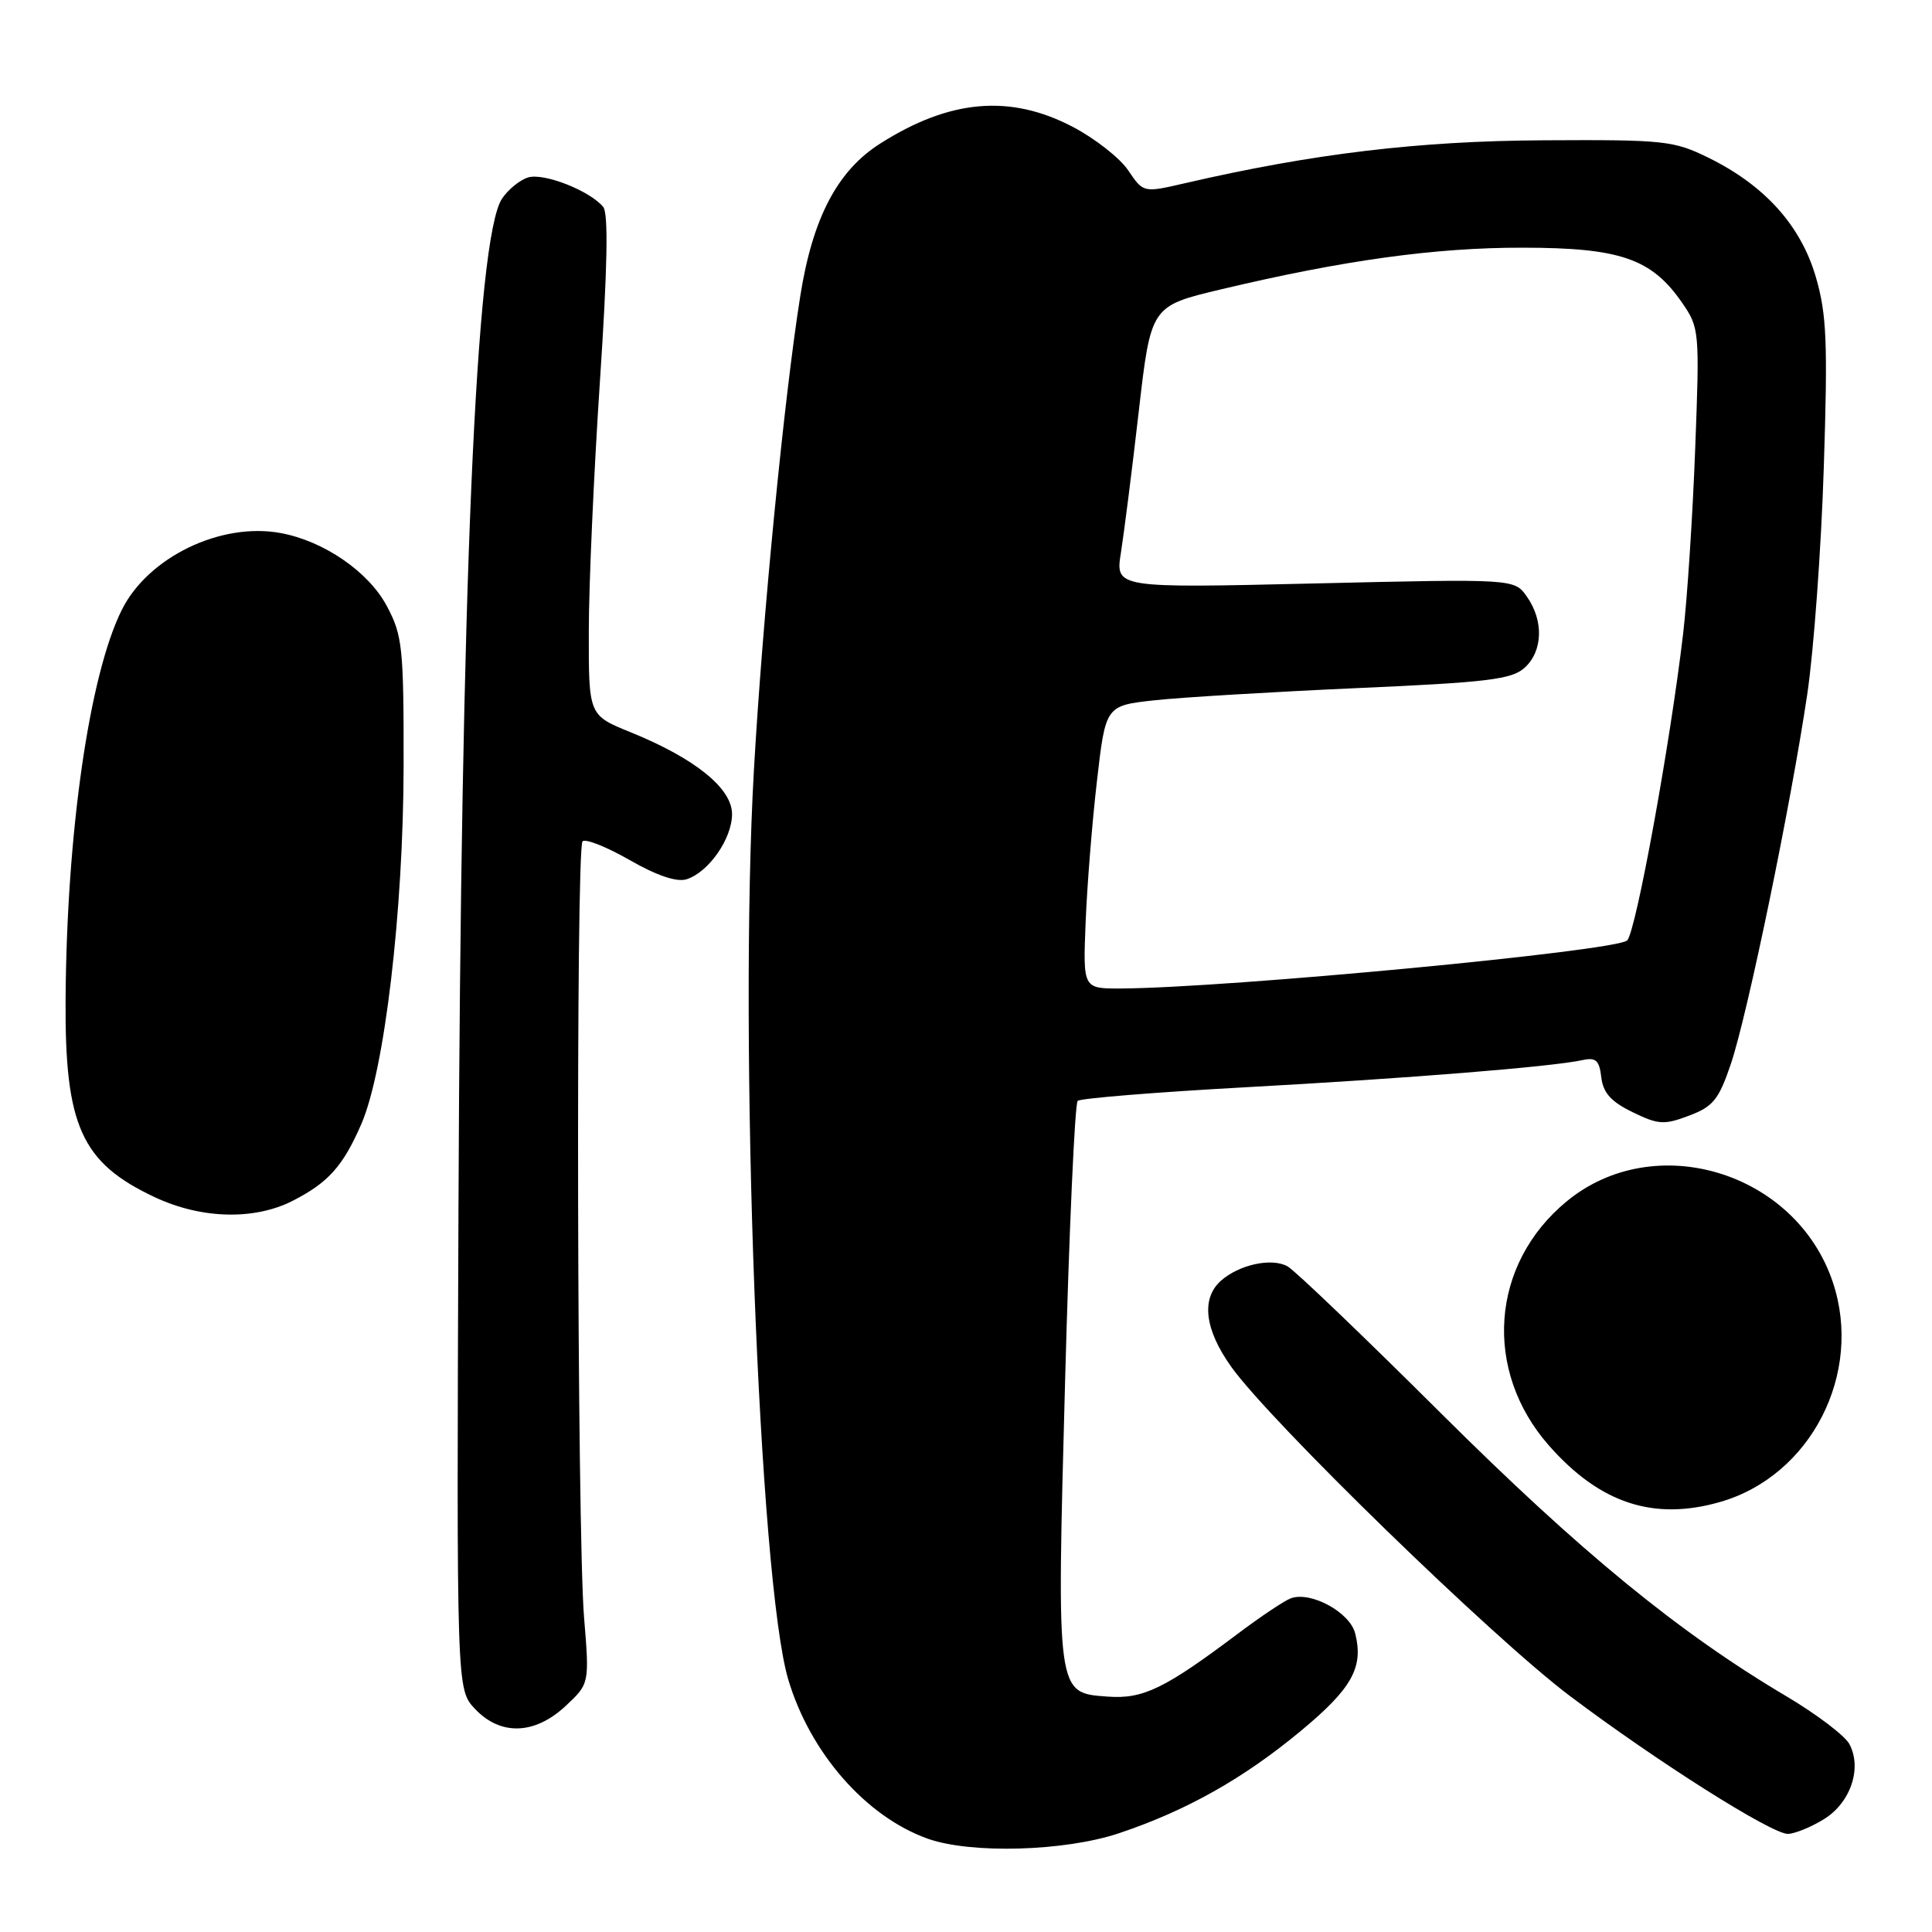 <?xml version="1.0" encoding="UTF-8" standalone="no"?>
<!DOCTYPE svg PUBLIC "-//W3C//DTD SVG 1.1//EN" "http://www.w3.org/Graphics/SVG/1.1/DTD/svg11.dtd" >
<svg xmlns="http://www.w3.org/2000/svg" xmlns:xlink="http://www.w3.org/1999/xlink" version="1.1" viewBox="0 0 256 256">
 <g >
 <path fill="currentColor"
d=" M 148.28 242.91 C 157.21 239.92 164.76 235.67 172.36 229.36 C 179.16 223.72 180.70 220.94 179.57 216.44 C 178.87 213.64 173.70 210.82 171.05 211.78 C 170.20 212.09 167.03 214.21 164.00 216.49 C 154.31 223.77 151.47 225.15 146.79 224.81 C 139.95 224.31 140.01 224.74 141.13 183.00 C 141.67 162.93 142.42 146.22 142.80 145.87 C 143.19 145.53 153.18 144.72 165.00 144.07 C 186.55 142.89 205.60 141.36 209.68 140.47 C 211.47 140.08 211.92 140.50 212.18 142.75 C 212.42 144.80 213.47 145.98 216.31 147.36 C 219.73 149.03 220.51 149.08 223.81 147.83 C 227.00 146.63 227.75 145.70 229.35 140.97 C 231.55 134.45 237.28 106.73 239.47 92.00 C 240.33 86.22 241.32 72.72 241.66 62.00 C 242.20 45.37 242.05 41.65 240.61 36.71 C 238.62 29.89 233.85 24.58 226.42 20.92 C 221.77 18.63 220.56 18.50 204.50 18.59 C 187.97 18.68 173.99 20.35 157.00 24.28 C 151.50 25.55 151.50 25.55 149.49 22.57 C 148.39 20.94 145.08 18.34 142.13 16.80 C 133.84 12.47 125.87 13.16 116.65 19.01 C 110.96 22.61 107.68 28.87 106.04 39.23 C 103.90 52.68 101.04 81.97 99.90 102.00 C 97.86 137.73 100.58 209.52 104.45 222.55 C 107.35 232.28 114.73 240.70 122.91 243.63 C 128.63 245.67 141.10 245.32 148.28 242.91 Z  M 241.65 241.07 C 245.20 238.90 246.77 234.31 245.05 231.09 C 244.45 229.98 240.71 227.14 236.73 224.78 C 222.42 216.31 209.39 205.63 190.93 187.26 C 180.72 177.10 171.58 168.34 170.61 167.80 C 168.50 166.62 164.16 167.57 161.75 169.73 C 159.13 172.09 159.63 176.18 163.14 181.10 C 168.33 188.38 197.83 217.06 208.00 224.71 C 219.54 233.40 234.72 243.00 236.90 243.00 C 237.78 242.99 239.92 242.13 241.65 241.07 Z  M 74.95 226.05 C 78.11 223.09 78.11 223.09 77.39 214.30 C 76.46 202.90 76.29 112.39 77.19 111.48 C 77.57 111.10 80.38 112.21 83.43 113.96 C 87.02 116.02 89.69 116.92 90.97 116.51 C 93.90 115.58 97.00 111.13 97.00 107.87 C 97.00 104.45 92.08 100.48 83.52 97.01 C 78.00 94.77 78.00 94.77 78.02 83.63 C 78.02 77.51 78.69 62.63 79.49 50.57 C 80.49 35.59 80.63 28.26 79.93 27.42 C 78.13 25.25 72.02 22.86 69.95 23.52 C 68.85 23.87 67.30 25.14 66.51 26.34 C 63.06 31.61 61.07 77.92 60.75 160.17 C 60.50 223.83 60.50 223.83 62.92 226.42 C 66.31 230.02 70.84 229.88 74.95 226.05 Z  M 227.92 199.02 C 239.95 195.57 246.91 182.00 242.86 169.90 C 237.96 155.26 219.25 149.57 207.59 159.19 C 197.50 167.50 196.48 181.59 205.25 191.55 C 211.99 199.20 219.11 201.55 227.92 199.02 Z  M 38.79 159.11 C 43.50 156.70 45.44 154.54 47.87 148.96 C 50.95 141.90 53.45 120.76 53.48 101.50 C 53.50 85.76 53.33 84.19 51.25 80.29 C 48.83 75.75 42.90 71.68 37.18 70.63 C 29.24 69.17 19.62 73.83 16.14 80.81 C 11.84 89.43 8.83 110.28 8.69 132.50 C 8.58 149.19 10.79 154.07 20.50 158.63 C 26.67 161.53 33.69 161.71 38.79 159.11 Z  M 143.85 122.25 C 144.04 117.44 144.71 109.00 145.35 103.50 C 146.50 93.50 146.50 93.50 153.00 92.79 C 156.57 92.40 168.62 91.68 179.76 91.18 C 197.06 90.42 200.31 90.03 202.01 88.49 C 204.44 86.30 204.57 82.26 202.33 79.07 C 200.67 76.69 200.67 76.69 174.23 77.31 C 147.78 77.93 147.78 77.93 148.53 73.22 C 148.94 70.62 150.01 62.21 150.89 54.53 C 152.50 40.55 152.50 40.55 161.80 38.34 C 178.03 34.48 190.16 32.80 201.78 32.82 C 214.68 32.83 218.83 34.26 222.87 40.09 C 225.18 43.43 225.22 43.83 224.62 59.50 C 224.29 68.30 223.57 79.33 223.02 84.00 C 221.30 98.62 216.77 123.45 215.61 124.61 C 214.20 126.02 162.60 130.91 148.50 130.98 C 143.50 131.00 143.50 131.00 143.85 122.25 Z "/>
</g>
</svg>